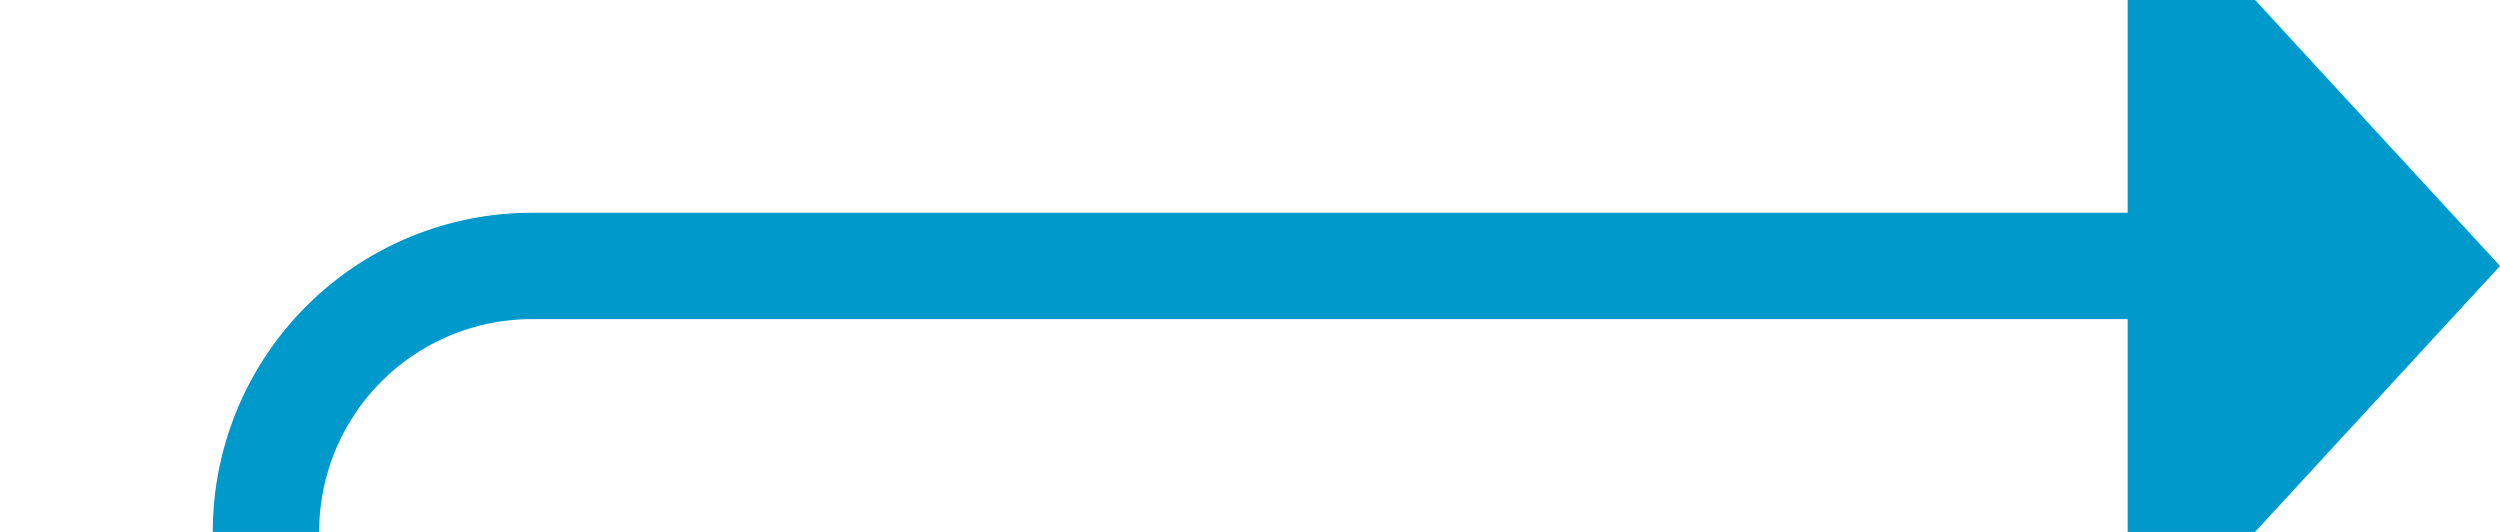 ﻿<?xml version="1.0" encoding="utf-8"?>
<svg version="1.1" xmlns:xlink="http://www.w3.org/1999/xlink" width="47px" height="10px" preserveAspectRatio="xMinYMid meet" viewBox="2781 406  47 8" xmlns="http://www.w3.org/2000/svg">
  <path d="M 2828 918  L 2791 918  A 5 5 0 0 1 2786 913 L 2786 415  A 5 5 0 0 1 2791 410 L 2822 410  " stroke-width="2" stroke="#0099cc" fill="none" />
  <path d="M 2821 417.6  L 2828 410  L 2821 402.4  L 2821 417.6  Z " fill-rule="nonzero" fill="#0099cc" stroke="none" />
</svg>